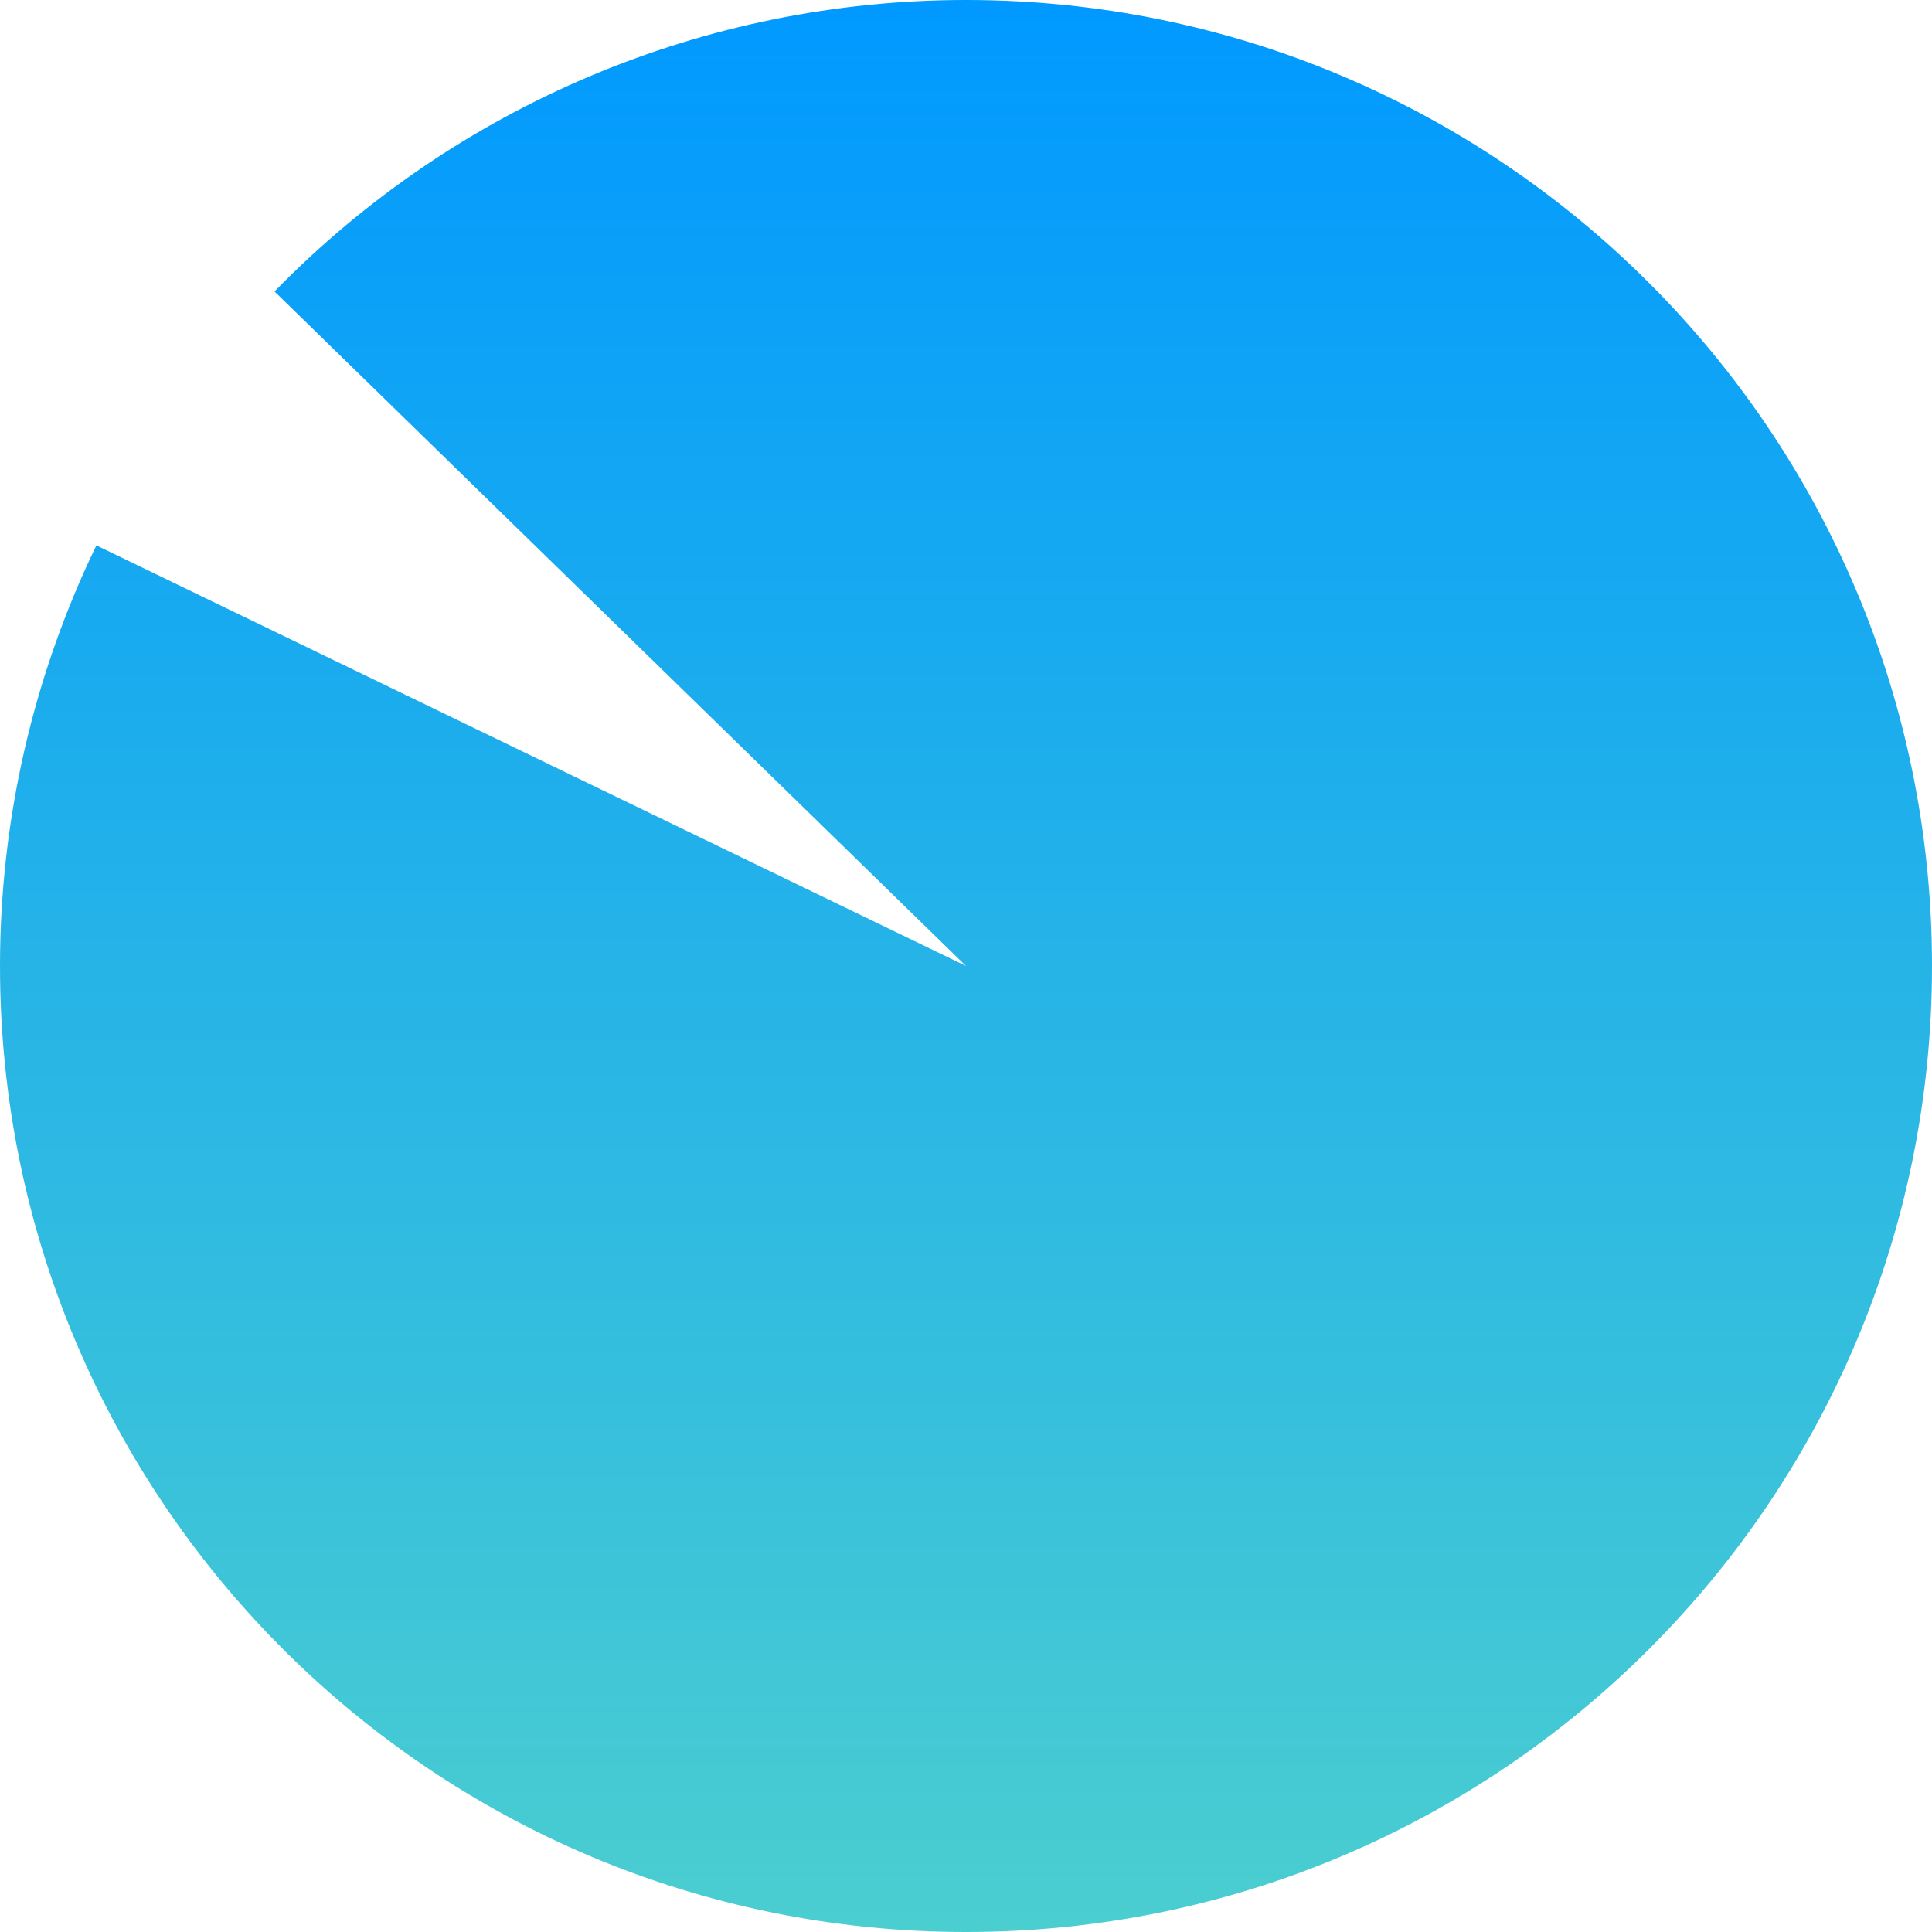 ﻿<?xml version="1.0" encoding="utf-8"?>
<svg version="1.1" xmlns:xlink="http://www.w3.org/1999/xlink" width="200px" height="200px" xmlns="http://www.w3.org/2000/svg">
  <defs>
    <linearGradient gradientUnits="userSpaceOnUse" x1="1540" y1="517" x2="1540" y2="717" id="LinearGradient1185">
      <stop id="Stop1186" stop-color="#0099ff" offset="0" />
      <stop id="Stop1187" stop-color="#4bced0" offset="1" />
    </linearGradient>
  </defs>
  <g transform="matrix(1 0 0 1 -1440 -517 )">
    <path d="M 1540 517  C 1595.228 517  1640 561.772  1640 617  C 1640 672.228  1595.228 717  1540 717  C 1484.772 717  1440 672.228  1440 617  C 1440 601.919  1443.411 587.033  1449.978 573.457  L 1540 617  L 1468.417 547.172  C 1487.237 527.879  1513.048 517  1540 517  Z " fill-rule="nonzero" fill="url(#LinearGradient1185)" stroke="none" />
  </g>
</svg>